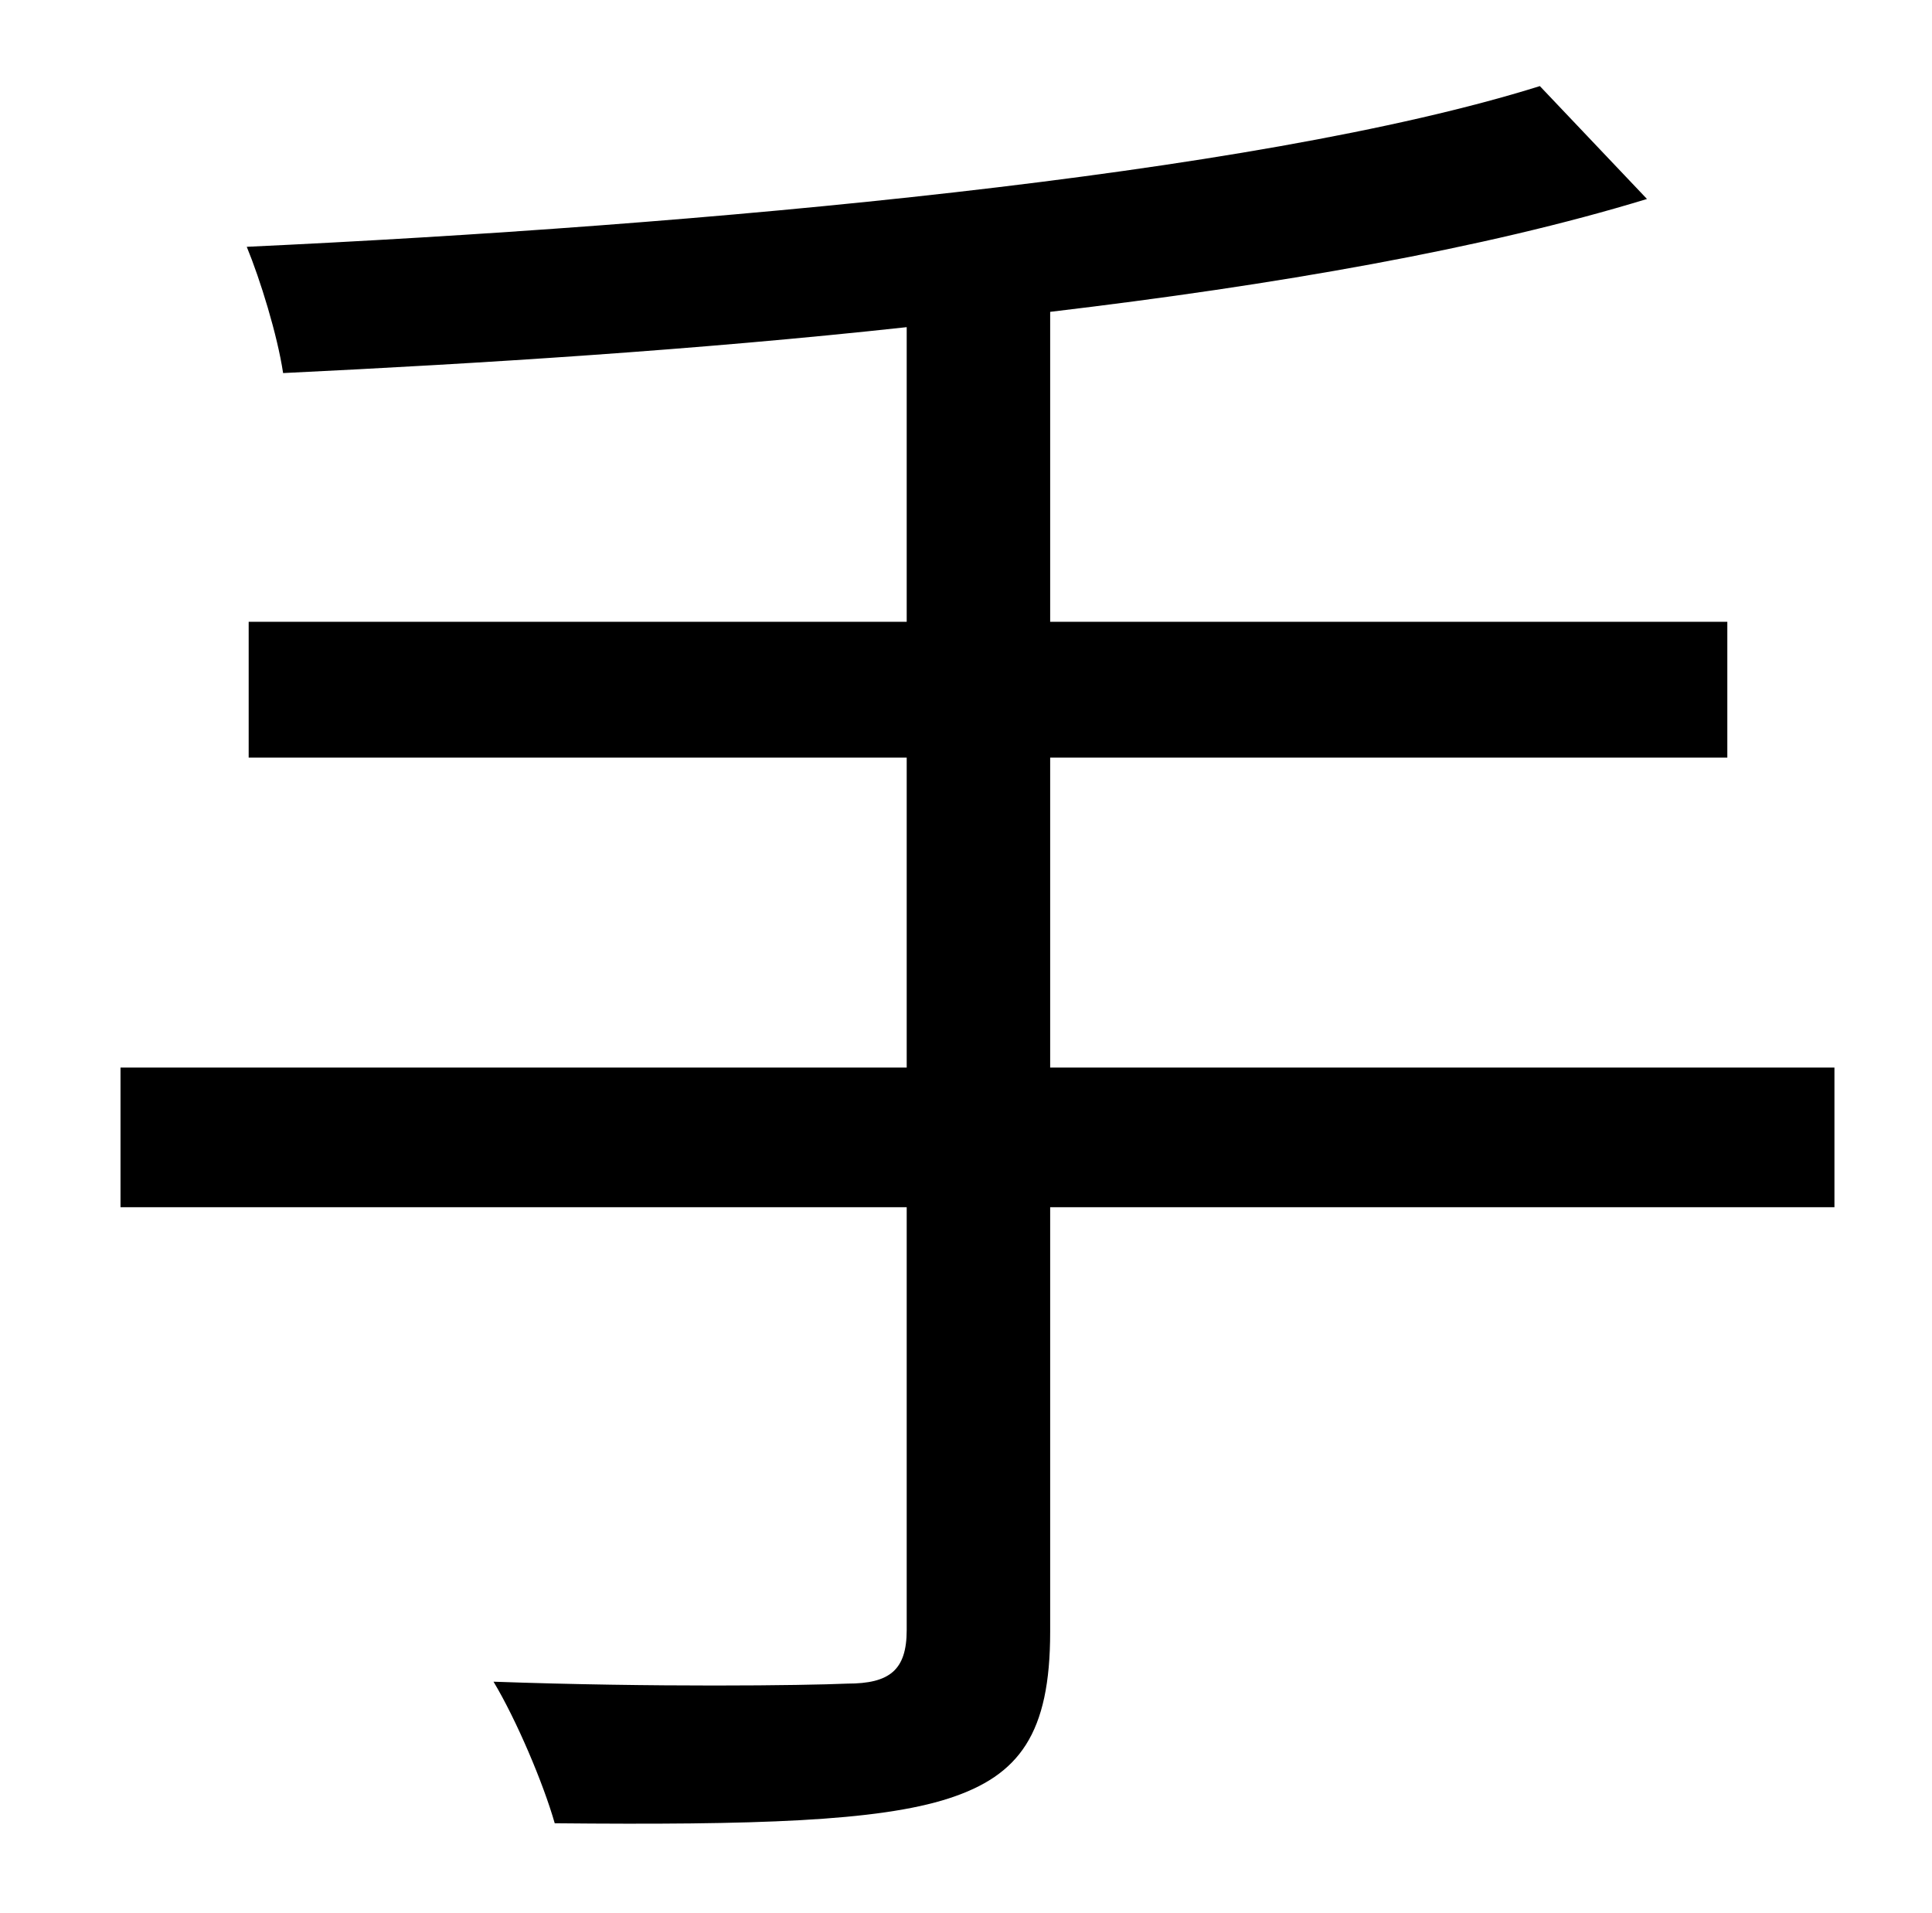 <?xml version="1.0" standalone="no"?>
<!DOCTYPE svg PUBLIC "-//W3C//DTD SVG 1.1//EN" "http://www.w3.org/Graphics/SVG/1.1/DTD/svg11.dtd" >
<svg xmlns="http://www.w3.org/2000/svg" xmlns:xlink="http://www.w3.org/1999/xlink" version="1.1" viewBox="-10 0 1010 1000">
   <path fill="currentColor"
d="M949 558v73h-410v222c0 53 -16 75 -53 87s-101 14 -206 13c-6 -21 -20 -54 -32 -74c84 3 162 2 185 1c22 0 31 -7 31 -28v-221h-411v-73h411v-162h-344v-71h344v-154c-110 12 -223 19 -326 24c-3 -20 -12 -49 -19 -66c236 -11 526 -37 676 -84l56 59
c-85 26 -194 45 -312 59v162h354v71h-354v162h410z" />
</svg>

